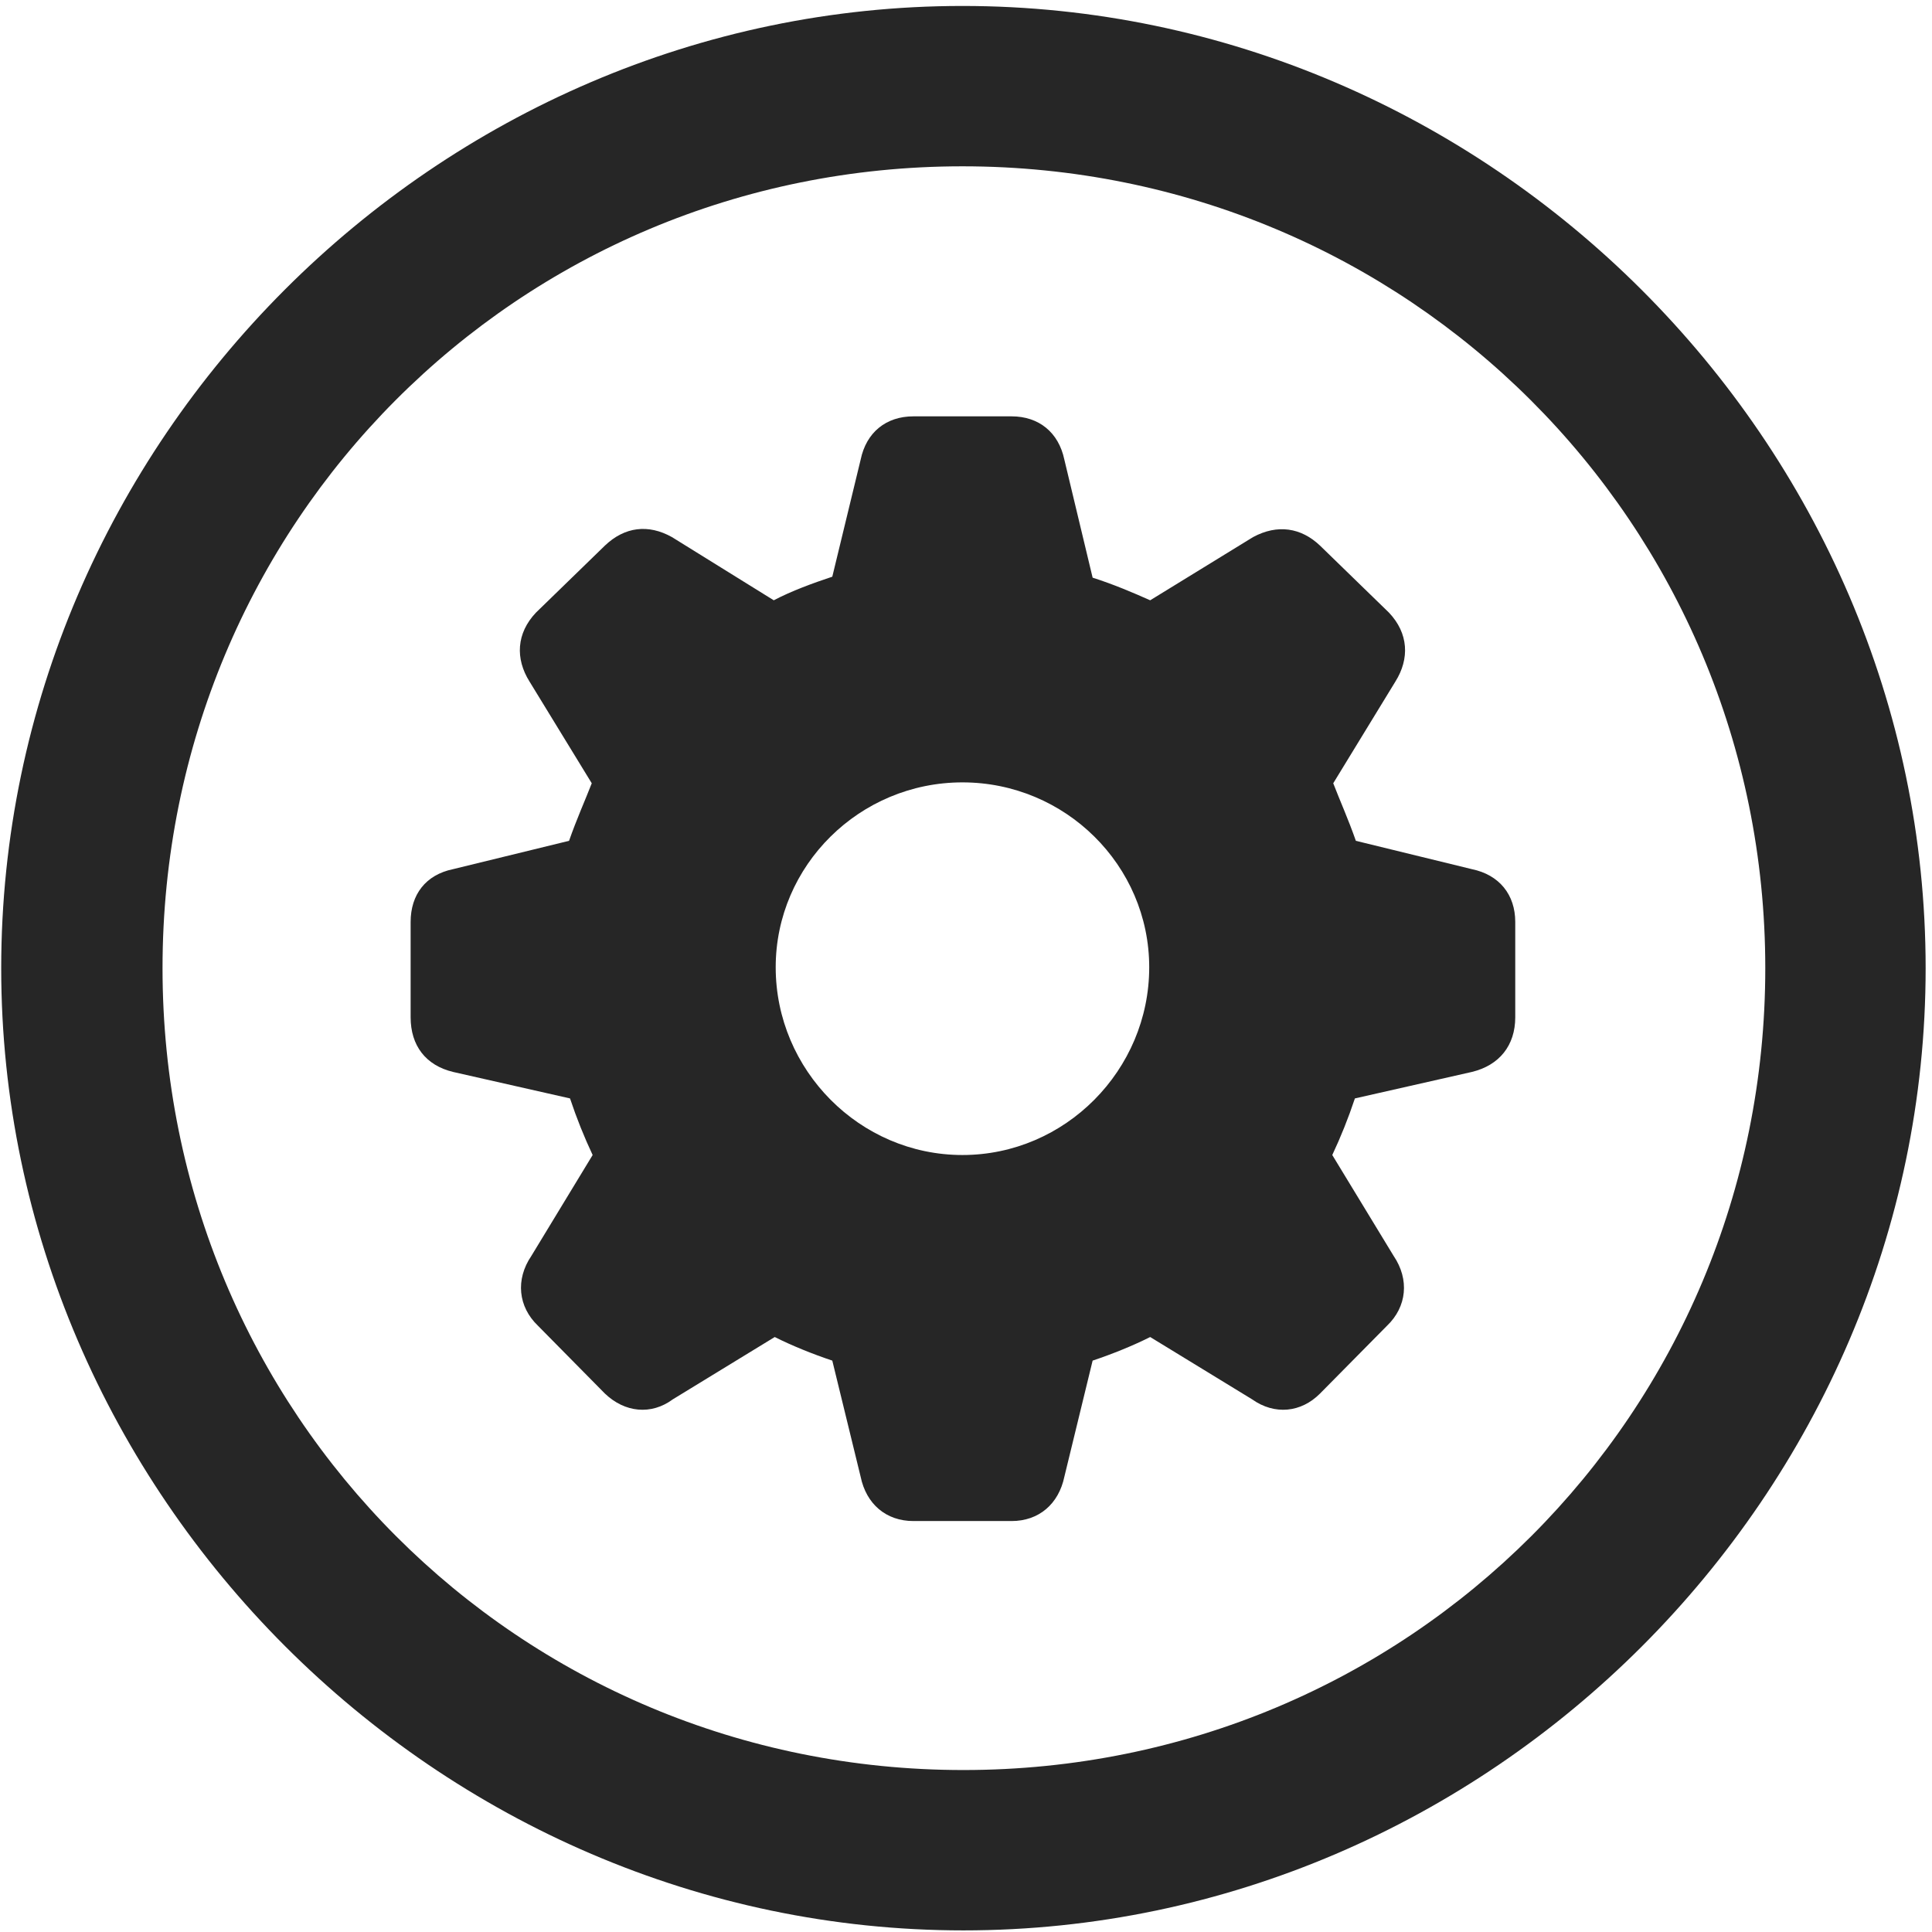 <svg width="24" height="24" viewBox="0 0 24 24" fill="none" xmlns="http://www.w3.org/2000/svg">
<g clip-path="url(#clip0_2207_9898)">
<path d="M11.968 23.98C18.507 23.98 23.921 18.555 23.921 12.027C23.921 5.488 18.495 0.074 11.956 0.074C5.429 0.074 0.015 5.488 0.015 12.027C0.015 18.555 5.44 23.98 11.968 23.98ZM11.968 21.988C6.437 21.988 2.019 17.559 2.019 12.027C2.019 6.496 6.425 2.066 11.956 2.066C17.487 2.066 21.929 6.496 21.929 12.027C21.929 17.559 17.499 21.988 11.968 21.988Z" fill="black" fill-opacity="0.85"/>
<path d="M11.347 18.895H12.566C12.905 18.895 13.151 18.684 13.222 18.344L13.573 16.902C13.819 16.82 14.077 16.715 14.288 16.609L15.554 17.383C15.835 17.582 16.163 17.547 16.397 17.312L17.23 16.469C17.476 16.234 17.511 15.895 17.312 15.601L16.55 14.348C16.655 14.125 16.749 13.891 16.831 13.645L18.284 13.316C18.624 13.234 18.823 12.988 18.823 12.637V11.453C18.823 11.113 18.624 10.867 18.284 10.797L16.843 10.445C16.749 10.176 16.643 9.941 16.562 9.73L17.335 8.465C17.511 8.184 17.499 7.867 17.253 7.609L16.397 6.777C16.163 6.555 15.87 6.508 15.566 6.672L14.288 7.457C14.077 7.363 13.831 7.258 13.573 7.176L13.222 5.711C13.151 5.371 12.905 5.172 12.566 5.172H11.347C11.007 5.172 10.761 5.371 10.691 5.711L10.339 7.164C10.093 7.246 9.835 7.34 9.612 7.457L8.347 6.672C8.054 6.508 7.761 6.543 7.515 6.777L6.659 7.609C6.413 7.867 6.401 8.184 6.577 8.465L7.351 9.73C7.269 9.941 7.163 10.176 7.069 10.445L5.628 10.797C5.288 10.867 5.101 11.113 5.101 11.453V12.637C5.101 12.988 5.288 13.234 5.628 13.316L7.081 13.645C7.163 13.891 7.257 14.125 7.362 14.348L6.601 15.601C6.401 15.895 6.437 16.234 6.683 16.469L7.515 17.312C7.761 17.547 8.089 17.582 8.358 17.383L9.624 16.609C9.835 16.715 10.093 16.82 10.339 16.902L10.691 18.344C10.761 18.684 11.007 18.895 11.347 18.895ZM11.956 14.348C10.679 14.348 9.636 13.293 9.636 12.016C9.636 10.75 10.679 9.719 11.956 9.719C13.233 9.719 14.276 10.75 14.276 12.016C14.276 13.293 13.233 14.348 11.956 14.348Z" fill="black" fill-opacity="0.85"/>
</g>
<defs>
<clipPath id="clip0_2207_9898">
<rect width="23.906" height="23.918" fill="white" transform="translate(0.015 0.074)"/>
</clipPath>
</defs>
</svg>
